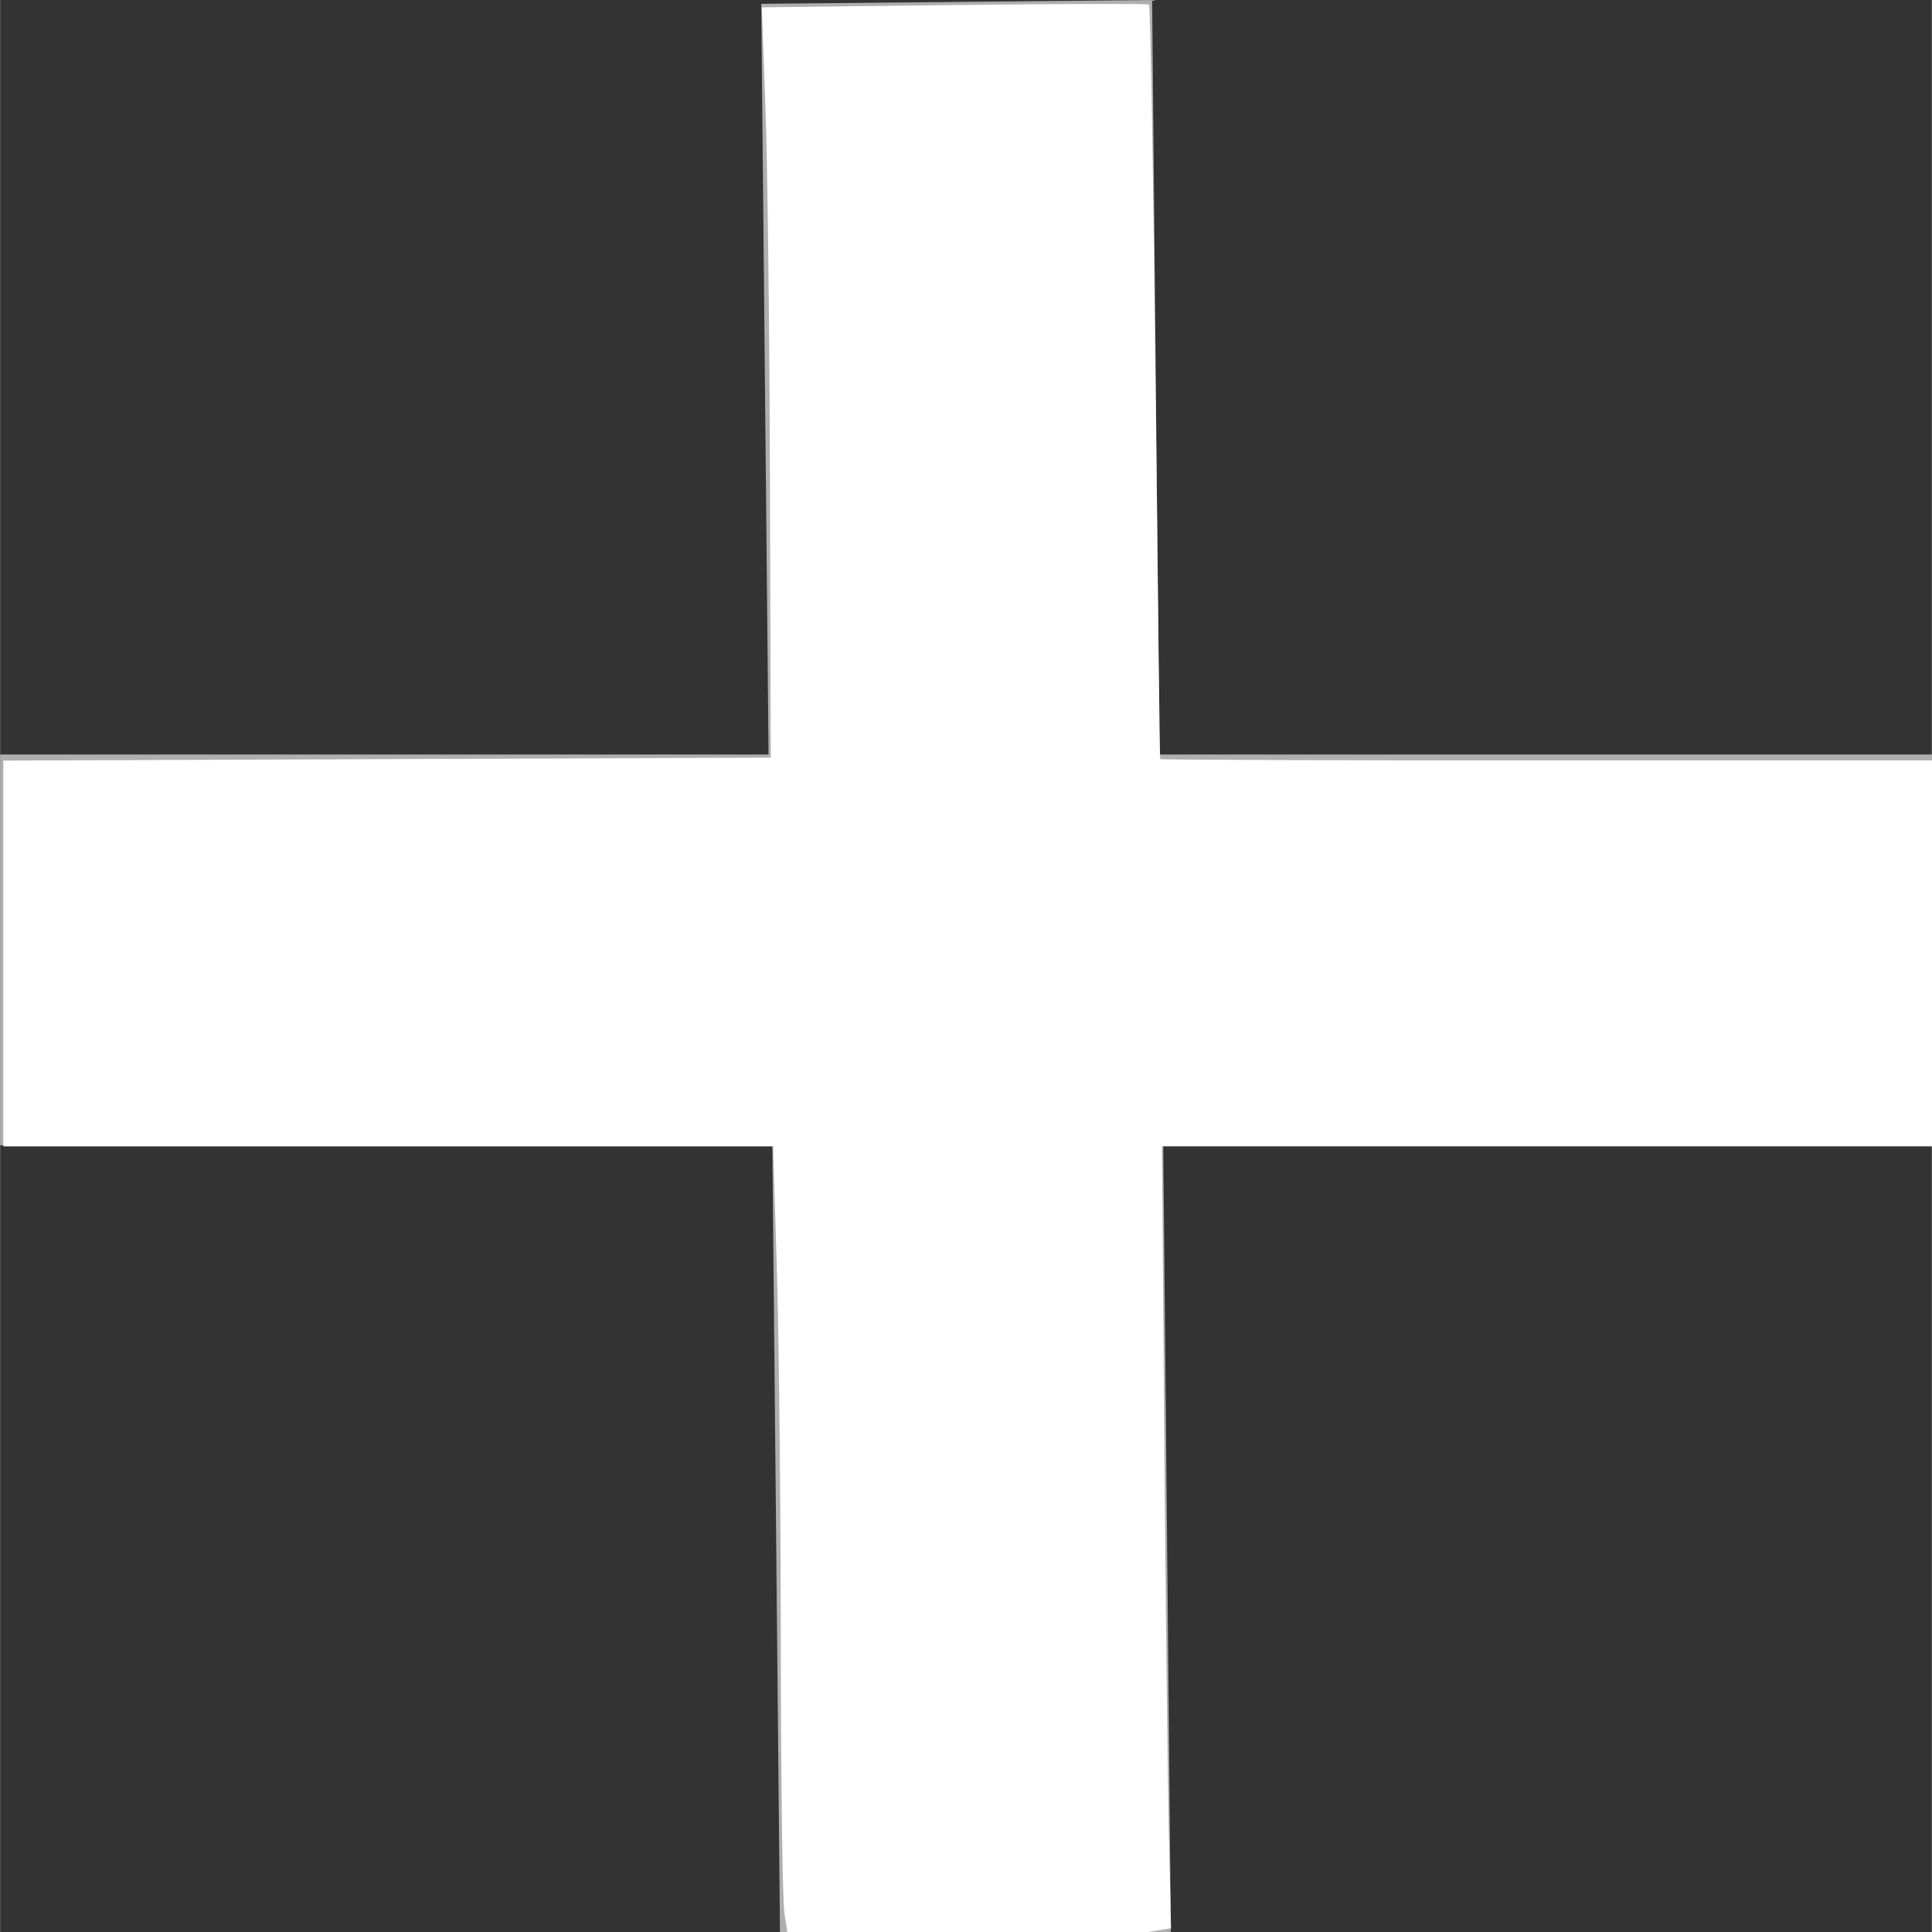 <?xml version="1.0" encoding="UTF-8" standalone="no"?>
<svg
   xmlns:dc="http://purl.org/dc/elements/1.1/"
   xmlns:cc="http://creativecommons.org/ns#"
   xmlns:rdf="http://www.w3.org/1999/02/22-rdf-syntax-ns#"
   xmlns:svg="http://www.w3.org/2000/svg"
   xmlns="http://www.w3.org/2000/svg"
   xmlns:sodipodi="http://sodipodi.sourceforge.net/DTD/sodipodi-0.dtd"
   xmlns:inkscape="http://www.inkscape.org/namespaces/inkscape"
   sodipodi:docname="plus.svg"
   inkscape:version="1.0 (4035a4fb49, 2020-05-01)"
   id="svg8"
   version="1.1"
   viewBox="0 0 7.937 7.938"
   height="30"
   width="30"
   inkscape:export-filename="C:\Users\Carl\Desktop\minus.png"
   inkscape:export-xdpi="474.35297"
   inkscape:export-ydpi="474.35297">
  <rect x="0" y="0" width="7.937" height="7.938" fill="#333333" stroke="none"/>
  <defs
     id="defs2" />
  <sodipodi:namedview
     inkscape:window-maximized="1"
     inkscape:window-y="-8"
     inkscape:window-x="-8"
     inkscape:window-height="987"
     inkscape:window-width="1680"
     units="px"
     showgrid="false"
     inkscape:document-rotation="0"
     inkscape:current-layer="layer1"
     inkscape:document-units="mm"
     inkscape:cy="20.497133"
     inkscape:cx="-7.9409863"
     inkscape:zoom="11.2"
     inkscape:pageshadow="2"
     inkscape:pageopacity="0.0"
     borderopacity="1.0"
     bordercolor="#666666"
     pagecolor="#ffffff"
     id="base" />
  <g
     id="layer1"
     inkscape:groupmode="layer"
     inkscape:label="Layer 1">
    <rect
       y="3.1"
       x="0"
       height="1.606"
       width="7.938"
       id="rect14"
       style="fill:#afafaf;fill-opacity:1;stroke-width:0.245" />
    <rect
       style="fill:#afafaf;fill-opacity:1;stroke-width:0.245"
       id="rect14-2"
       width="7.938"
       height="1.606"
       x="0.046"
       y="-4.733"
       transform="rotate(89.444)" />
    <path
       transform="scale(0.265)"
       id="path832"
       d="m 12.161,29.671 c -0.03,-0.184 -0.056,-2.062 -0.057,-4.174 -6.25e-4,-2.112 -0.028,-4.713 -0.06,-5.781 l -0.059,-1.942 H 6.018 0.05 V 14.783 11.793 l 5.949,-0.023 5.949,-0.023 -0.012,-4.241 c -0.006,-2.333 -0.038,-4.95 -0.069,-5.817 L 11.81,0.114 14.792,0.078 c 1.64,-0.019 2.999,-0.023 3.021,-0.007 0.022,0.016 0.067,2.649 0.101,5.852 0.034,3.203 0.066,5.834 0.072,5.846 0.006,0.012 2.703,0.022 5.993,0.022 h 5.982 v 2.991 2.991 H 23.988 18.014 l 0.036,4.576 c 0.02,2.517 0.052,5.244 0.07,6.061 l 0.034,1.486 -0.325,0.054 c -0.179,0.03 -1.515,0.054 -2.969,0.055 l -2.645,9.82e-4 z"
       style="fill:#ffffff;stroke:none;stroke-width:1.676;stroke-dasharray:0, 18.439" />
  </g>
</svg>
